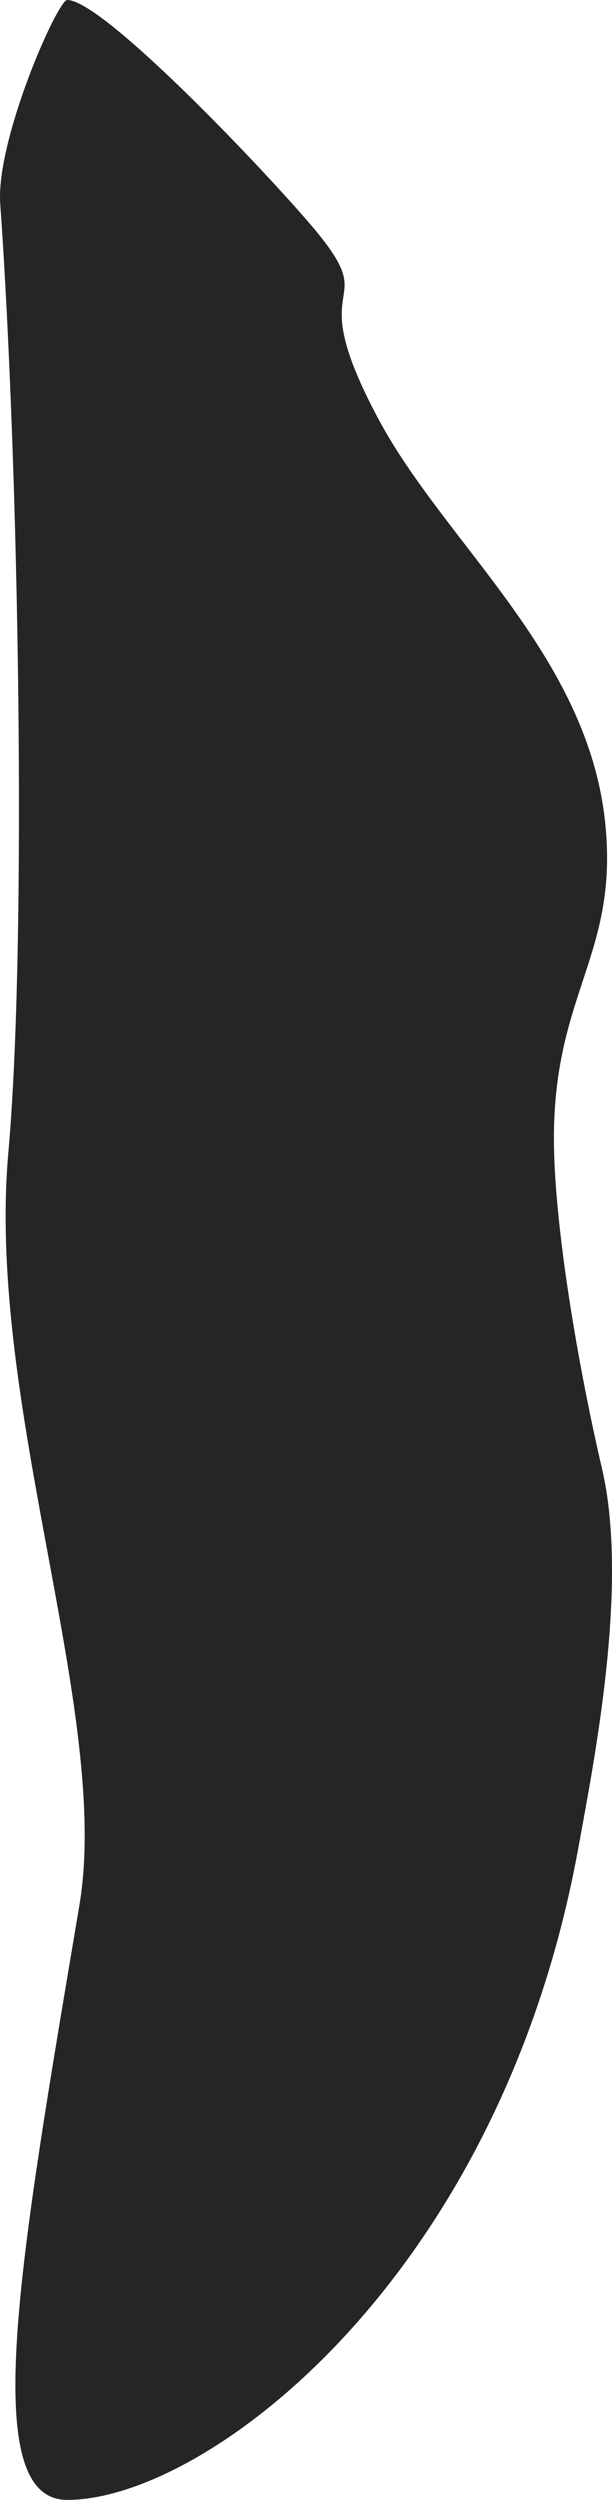 <svg version="1.1" xmlns="http://www.w3.org/2000/svg" xmlns:xlink="http://www.w3.org/1999/xlink" width="56.798" height="232" viewBox="0,0,56.798,232"><g transform="translate(-189.442,-64.941)"><g data-paper-data="{&quot;isPaintingLayer&quot;:true}" fill="#252525" fill-rule="nonzero" stroke="none" stroke-width="0" stroke-linecap="butt" stroke-linejoin="miter" stroke-miterlimit="10" stroke-dasharray="" stroke-dashoffset="0" style="mix-blend-mode: normal"><path d="M219.14,86.837c5.56,6.965 -1.757,3.575 5.438,17.016c6.236,11.649 19.529,21.948 21.054,37.673c1.167,12.04 -4.782,15.583 -4.782,29.069c0,8.039 2.278,21.277 4.458,30.614c2.526,10.824 -0.724,27.104 -2.168,35.096c-7.24,40.055 -34.572,60.636 -47.457,60.636c-8.392,0 -4.359,-22.511 1.13,-55.205c2.971,-17.693 -8.681,-46.443 -6.596,-69.845c1.747,-19.602 0.965,-63.876 -0.752,-88.022c-0.422,-5.94 5.311,-18.929 6.218,-18.929c3.487,0 20,17.565 23.458,21.896z" data-paper-data="{&quot;index&quot;:null}"/></g></g></svg>